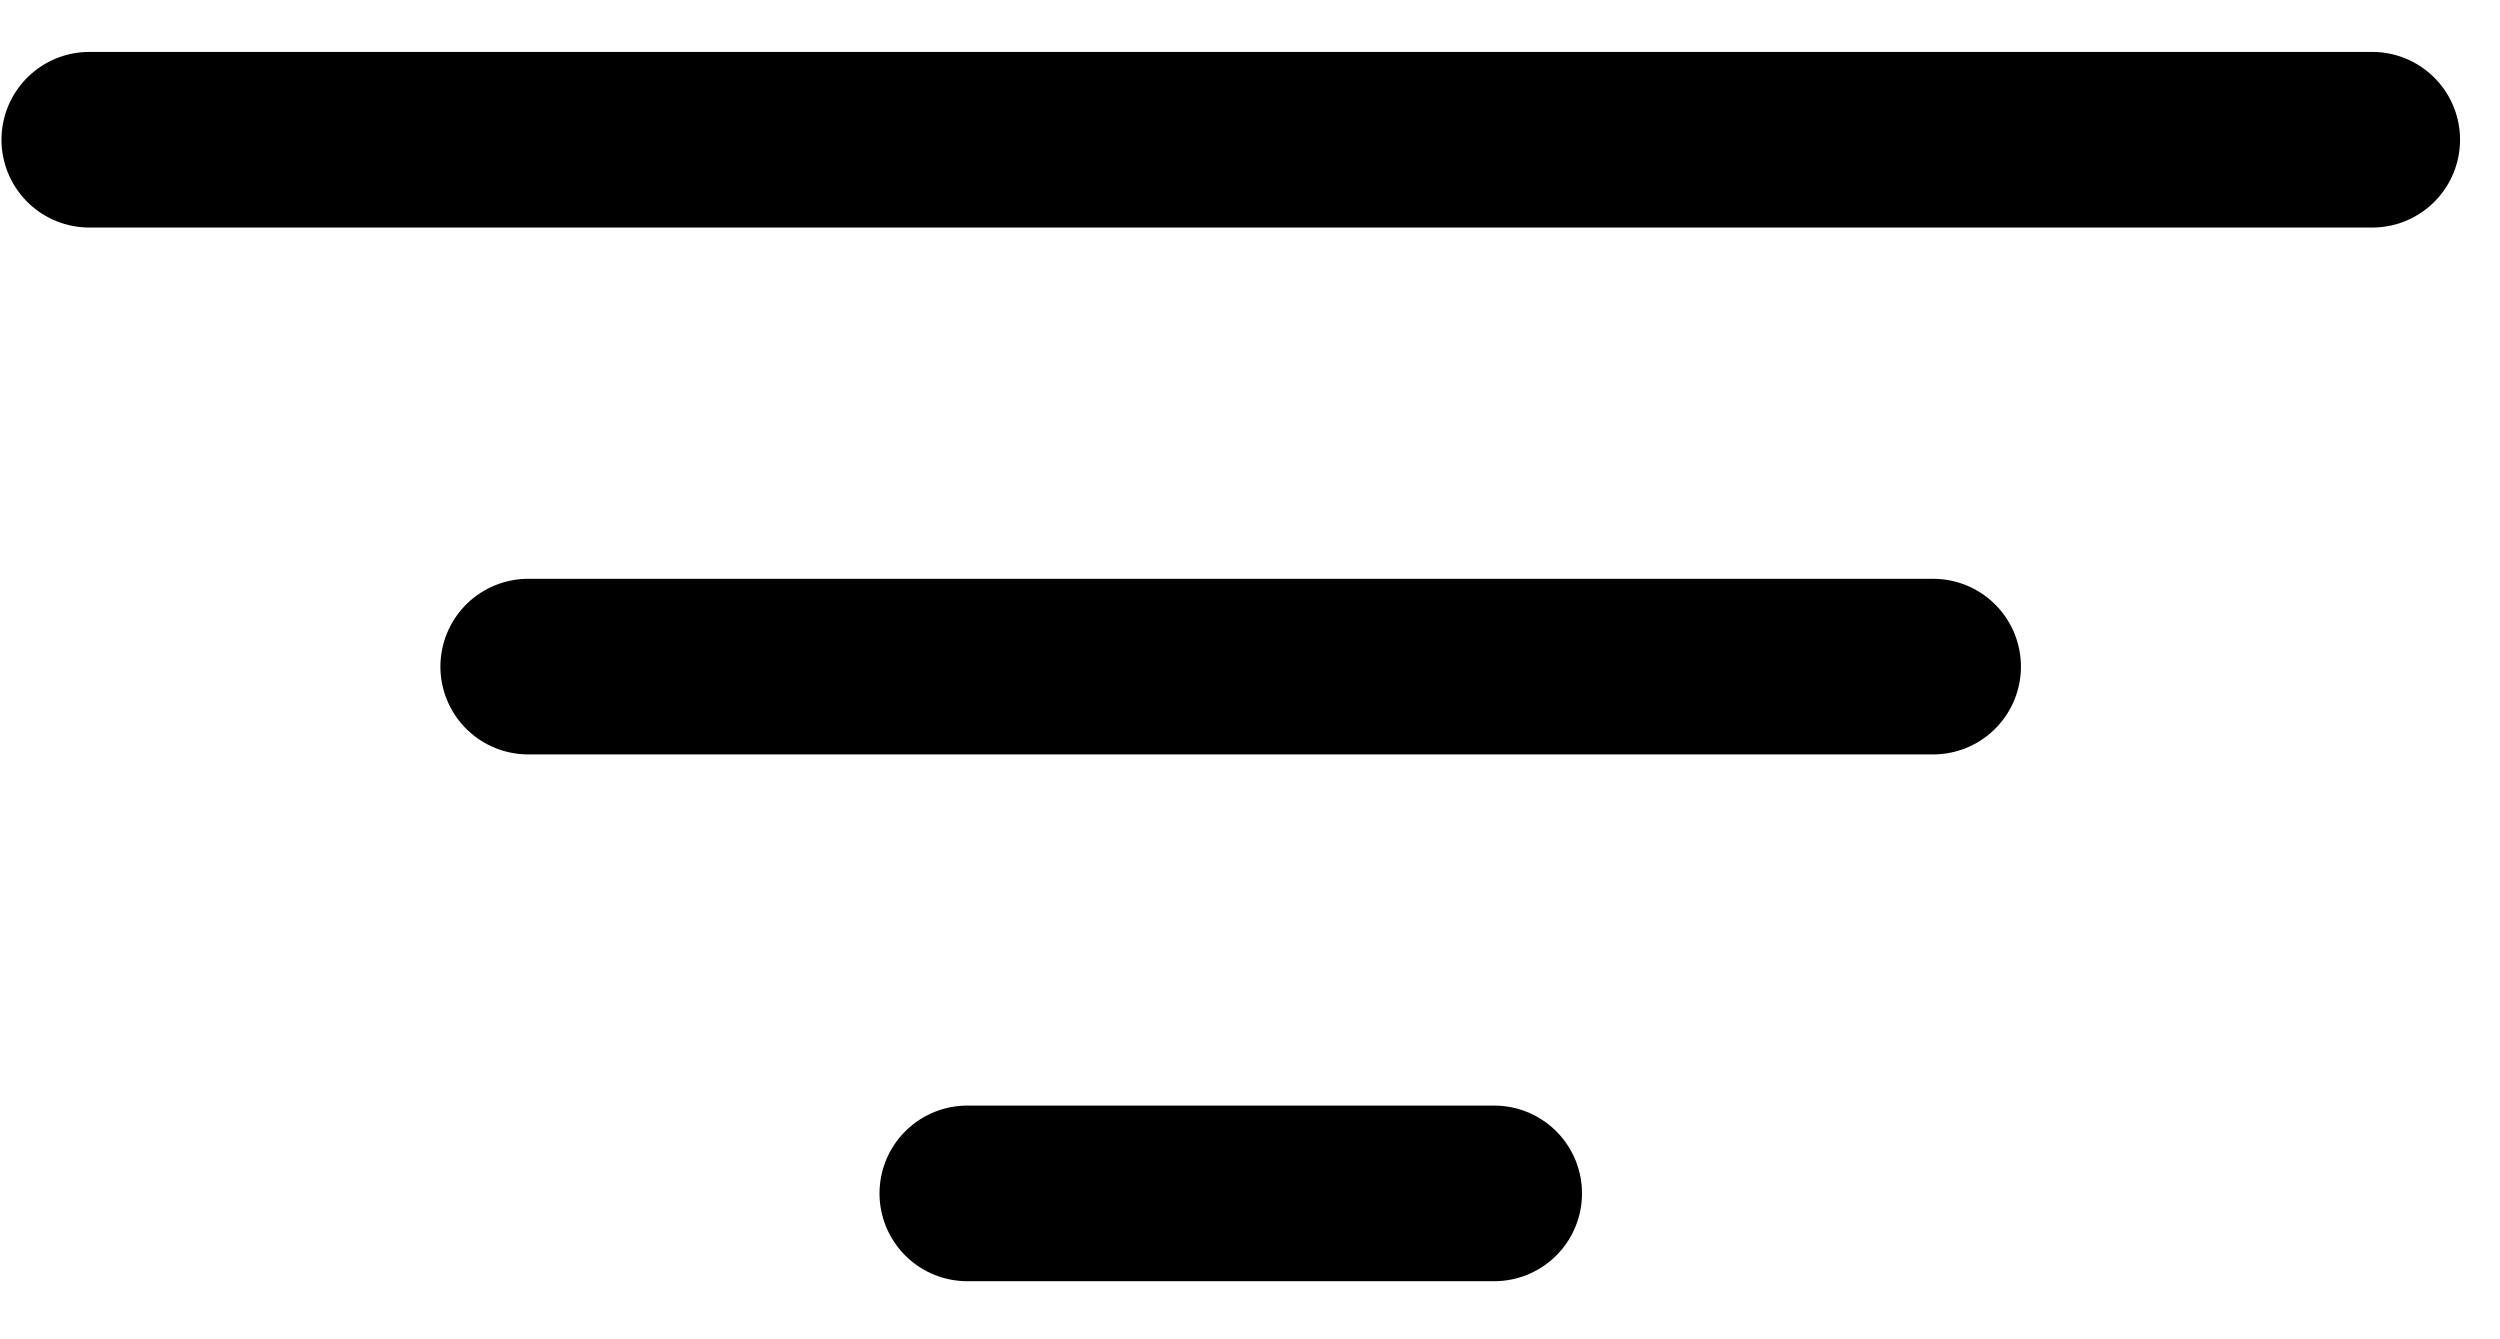 <svg width="28" height="15" viewBox="0 0 28 15" fill="none" xmlns="http://www.w3.org/2000/svg">
<path d="M5.916 7.466H21.651" stroke="black" stroke-width="1.967" stroke-linecap="round" stroke-linejoin="round"/>
<path d="M1 1.565H26.569" stroke="black" stroke-width="1.967" stroke-linecap="round" stroke-linejoin="round"/>
<path d="M10.834 13.366H16.735" stroke="black" stroke-width="1.967" stroke-linecap="round" stroke-linejoin="round"/>
</svg>
